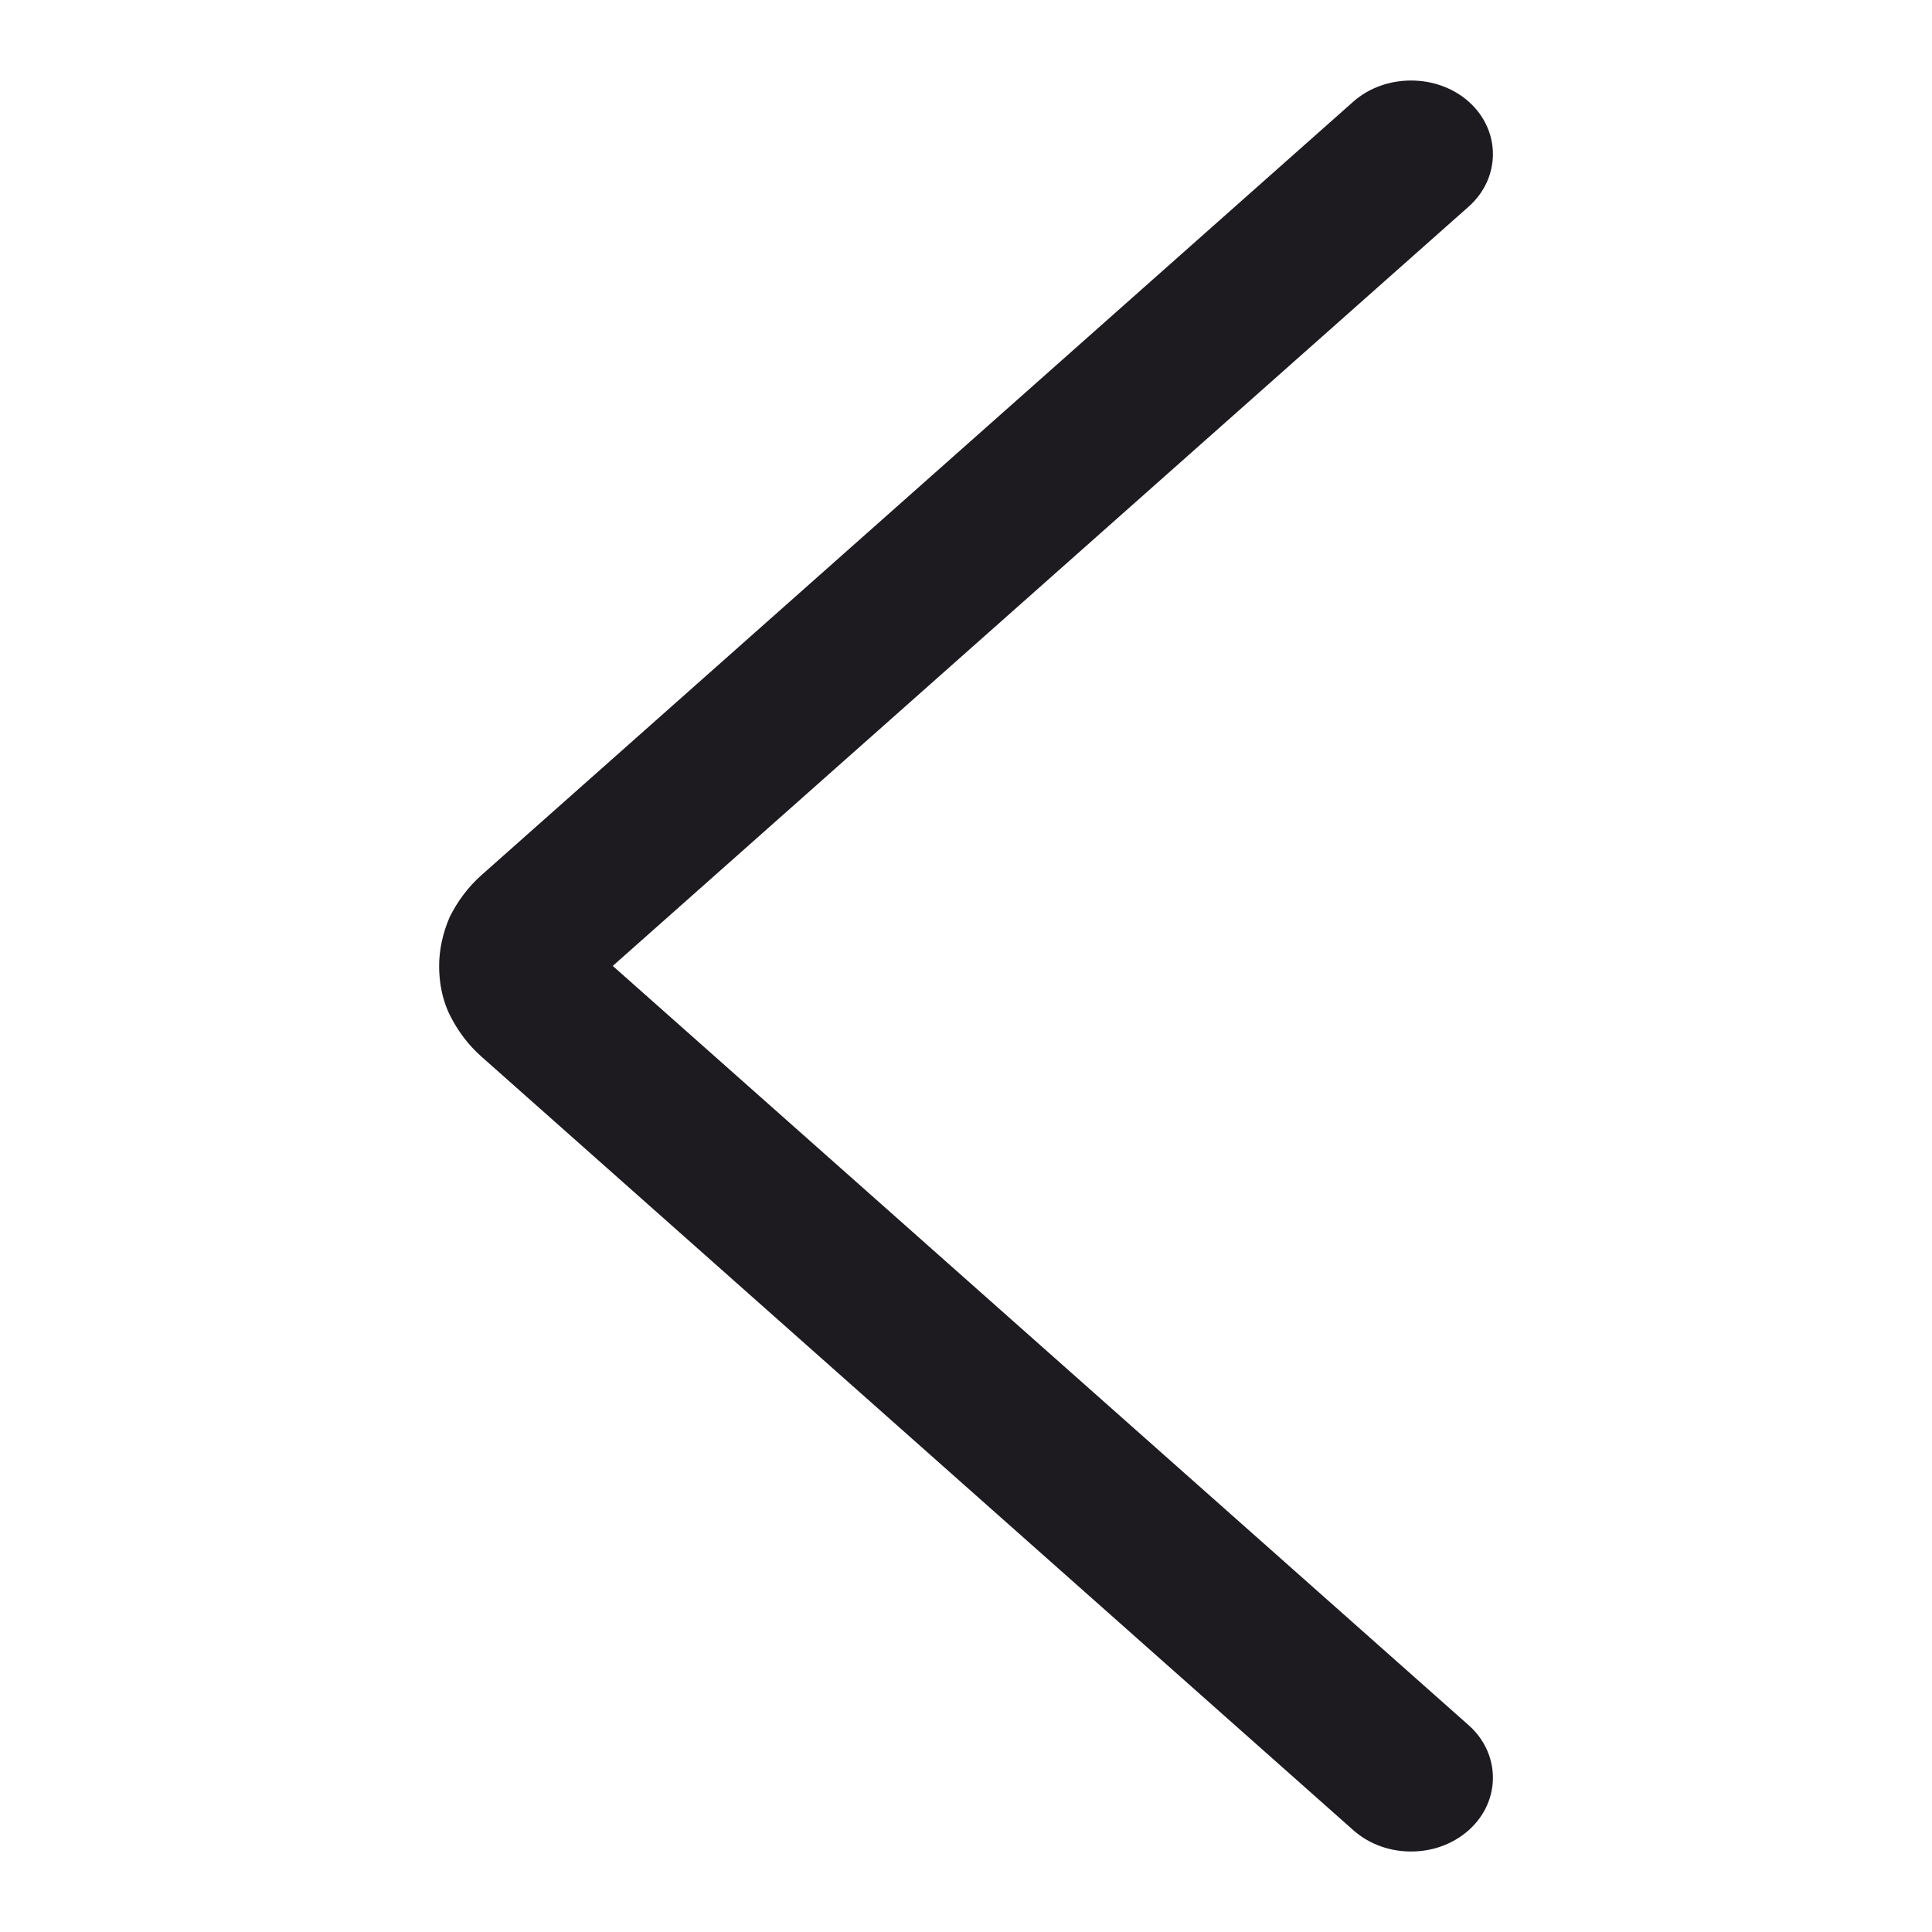 <svg width="24" height="24" viewBox="0 0 24 24" fill="none" xmlns="http://www.w3.org/2000/svg">
<g clip-path="url(#clip0_1_2439)">
<path d="M5.981 10.871C5.812 11.021 5.683 11.199 5.59 11.384L5.585 11.395C5.503 11.584 5.455 11.794 5.455 11.999C5.455 12.194 5.489 12.411 5.59 12.613C5.683 12.799 5.812 12.977 5.981 13.126L16.812 22.736C17.017 22.917 17.275 23 17.528 23C17.782 23 18.04 22.917 18.244 22.736C18.646 22.379 18.646 21.787 18.244 21.431L7.612 11.999L18.244 2.567C18.646 2.21 18.646 1.619 18.244 1.262C17.85 0.913 17.207 0.913 16.812 1.262L5.981 10.871Z" fill="#1D1B20"/>
</g>
<defs>
<clipPath id="clip0_1_2439">
<rect width="24" height="24" fill="white"/>
</clipPath>
</defs>
</svg>
